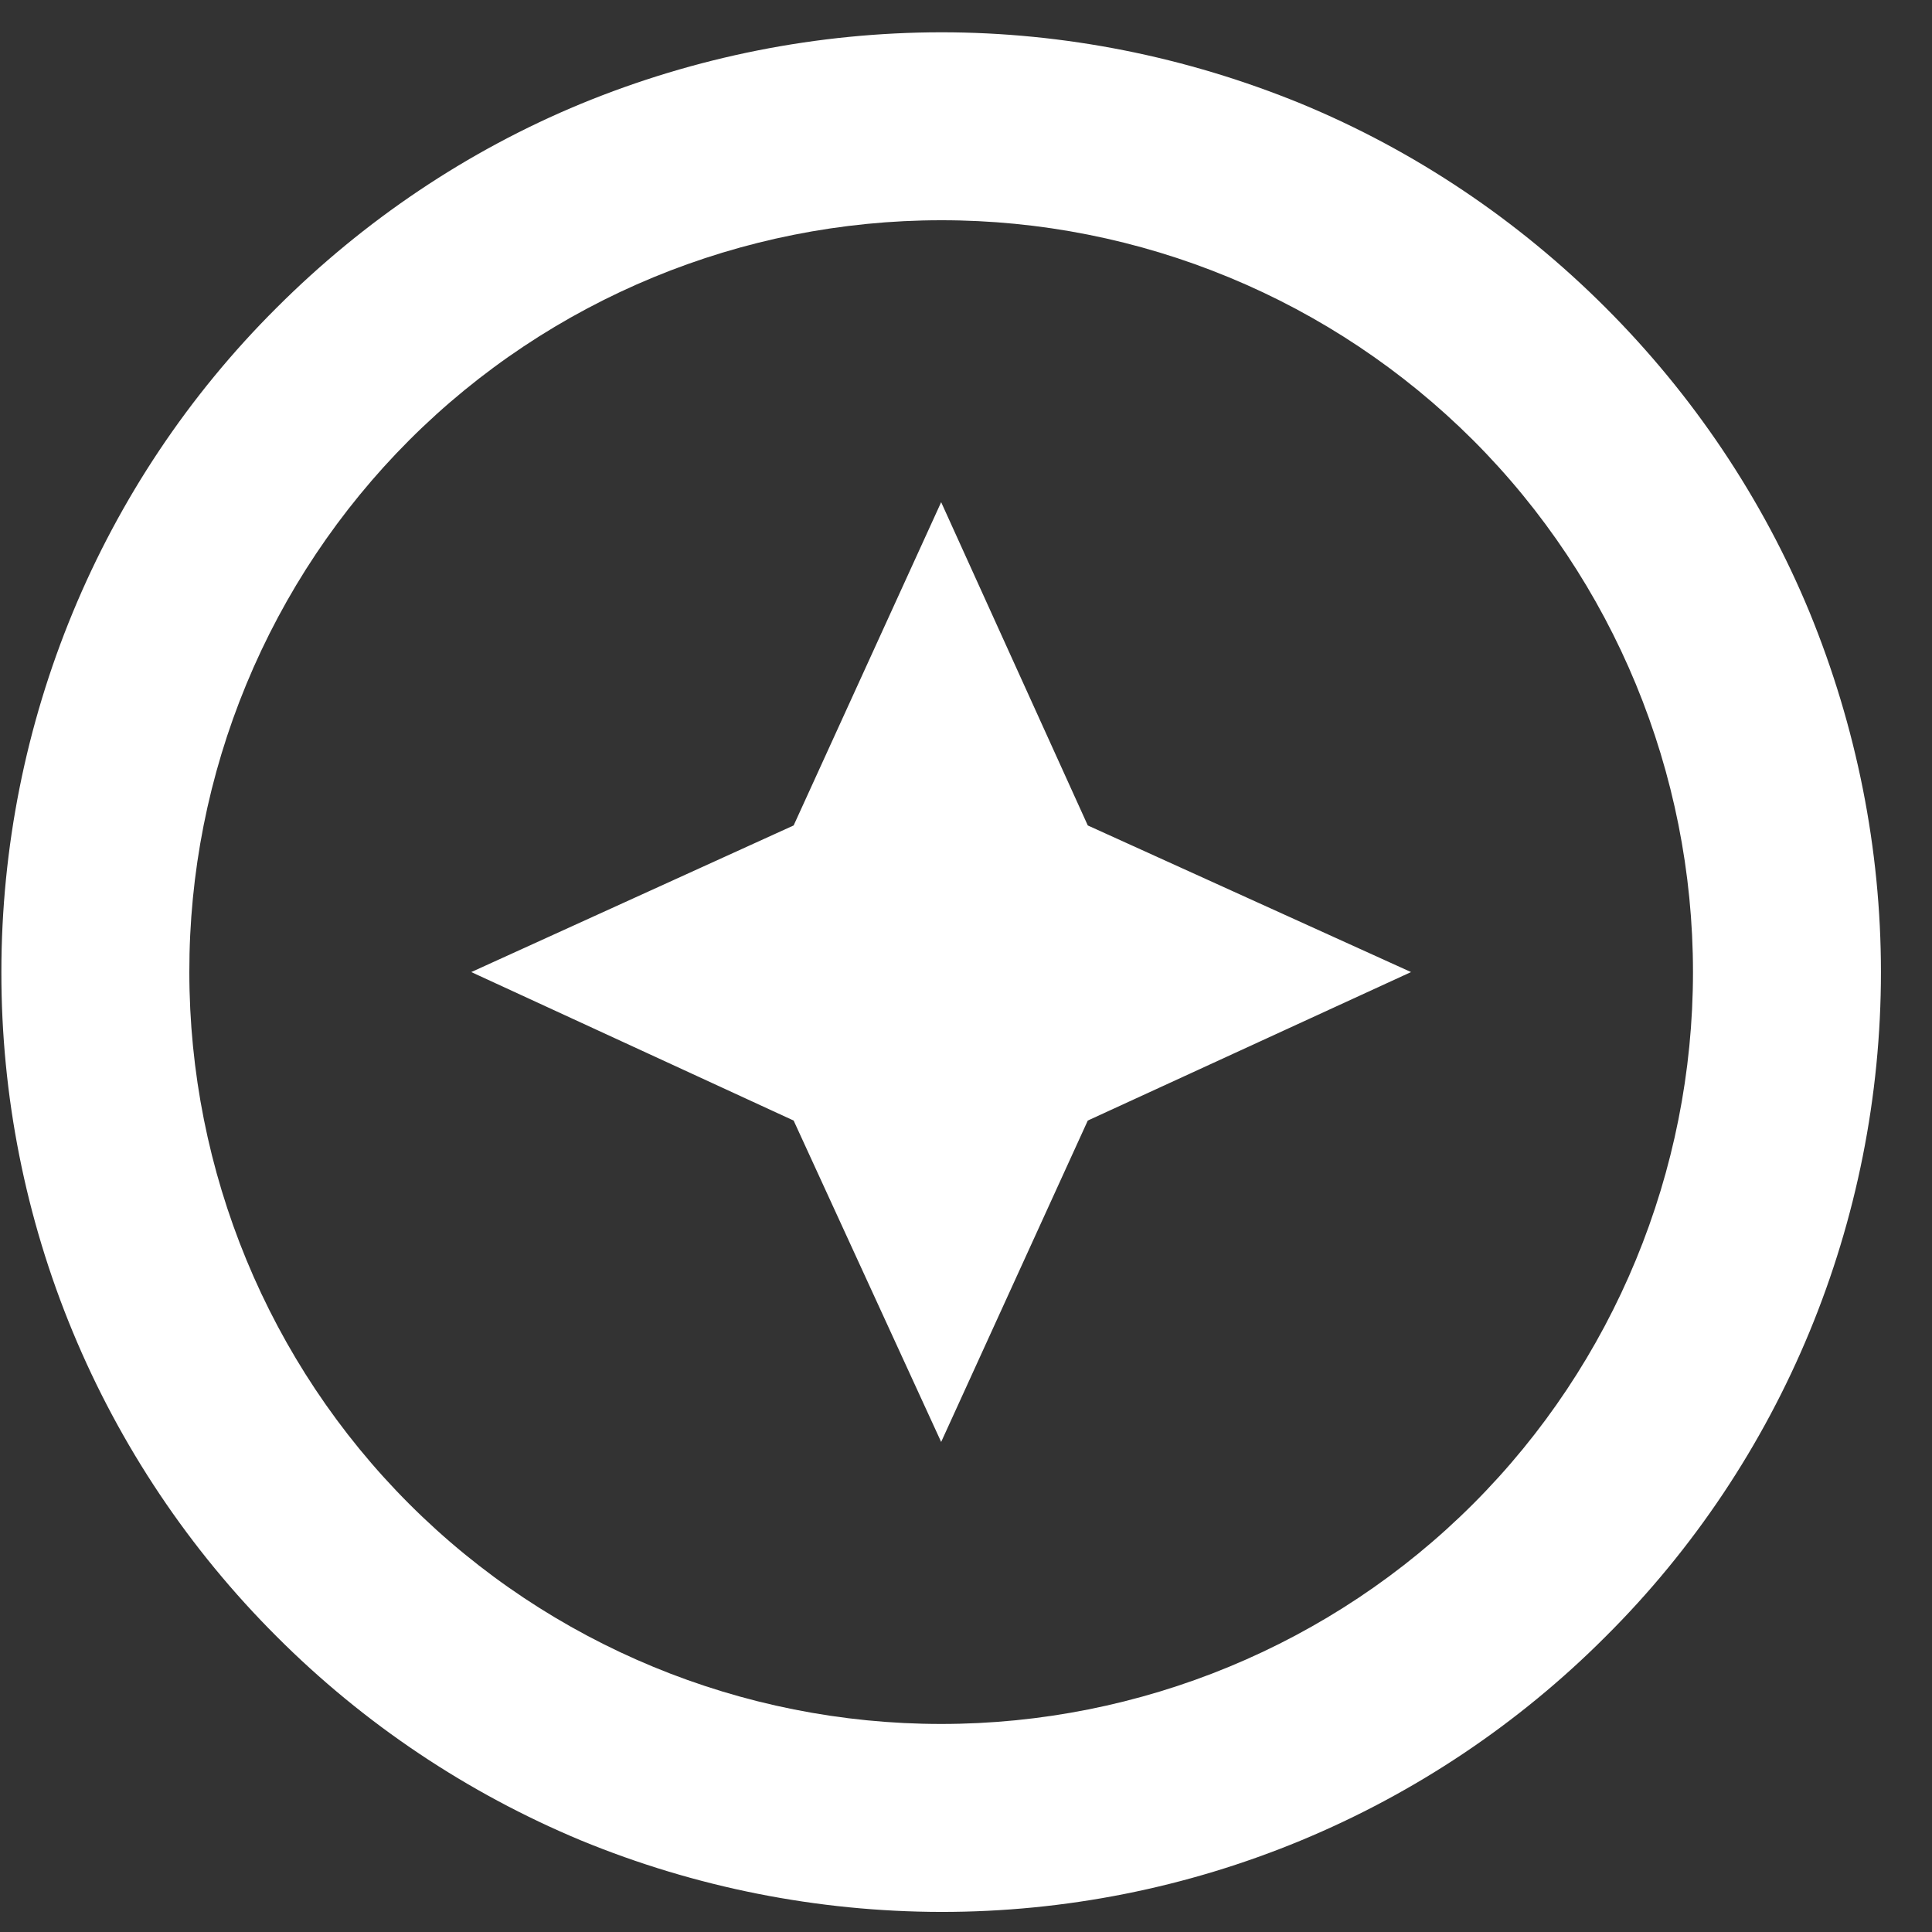 <svg width="28" height="28" viewBox="0 0 28 28" fill="none" xmlns="http://www.w3.org/2000/svg">
<rect x="0" y="0" width="28" height="28" fill="#333333" stroke="none"/>
<path d="M13.64 20.898L15.765 16.24L20.45 14.088L15.765 11.963L13.64 7.278L11.502 11.963L6.83 14.088L11.502 16.24L13.64 20.898ZM8.423 1.503C10.078 0.822 11.85 0.47 13.64 0.468C15.424 0.468 17.195 0.822 18.857 1.503C20.505 2.184 22.003 3.192 23.27 4.459C24.536 5.725 25.544 7.224 26.225 8.872C26.906 10.533 27.26 12.304 27.26 14.088C27.26 17.698 25.83 21.171 23.27 23.718C22.006 24.985 20.505 25.989 18.853 26.674C17.2 27.359 15.429 27.71 13.64 27.709C11.85 27.706 10.078 27.355 8.423 26.674C6.773 25.987 5.273 24.983 4.01 23.718C2.744 22.455 1.739 20.954 1.054 19.301C0.369 17.649 0.018 15.877 0.02 14.088C0.02 10.479 1.45 7.006 4.01 4.459C5.277 3.192 6.775 2.184 8.423 1.503ZM5.931 21.797C7.974 23.84 10.752 24.985 13.64 24.985C16.527 24.985 19.306 23.84 21.349 21.797C23.392 19.754 24.536 16.976 24.536 14.088C24.536 11.201 23.392 8.422 21.349 6.379C20.336 5.368 19.134 4.565 17.811 4.019C16.489 3.472 15.071 3.191 13.64 3.192C10.752 3.192 7.974 4.336 5.931 6.379C4.919 7.392 4.117 8.594 3.57 9.917C3.023 11.239 2.742 12.657 2.744 14.088C2.744 16.976 3.888 19.754 5.931 21.797Z" fill="white"/>
</svg>

